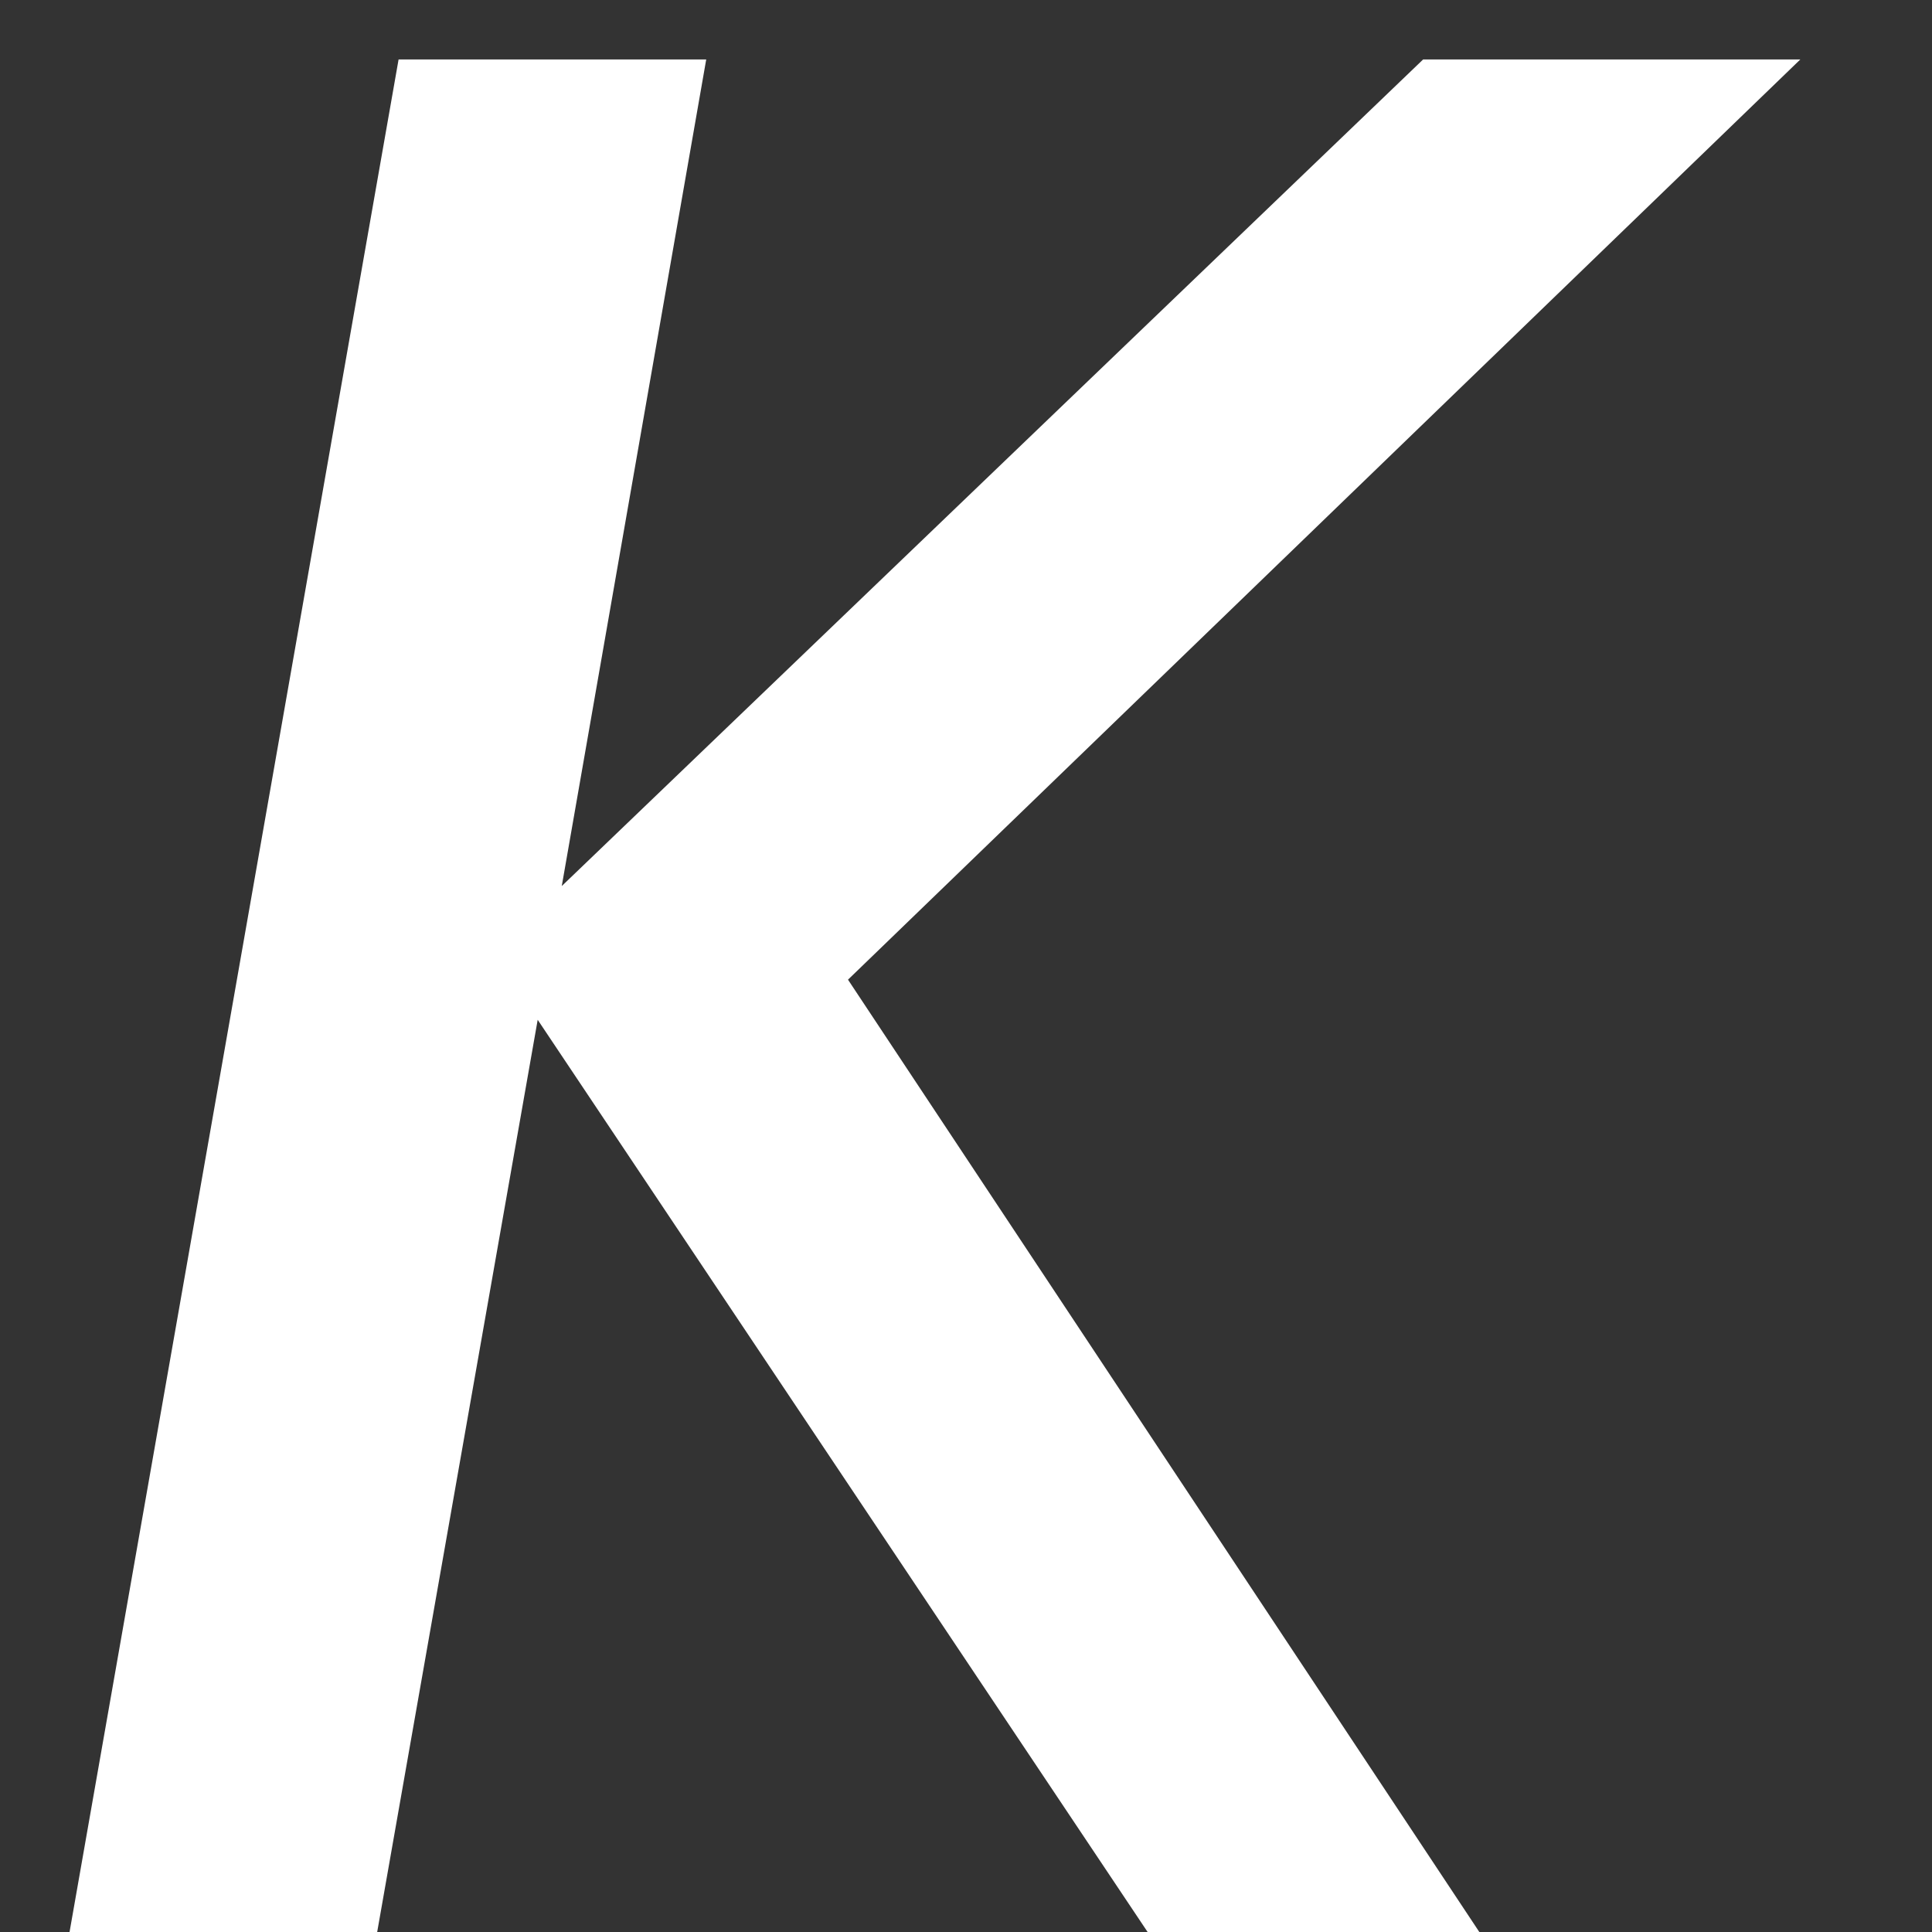 <svg width="13" height="13" viewBox="0 0 13 13" fill="none" xmlns="http://www.w3.org/2000/svg">
<rect x="0" y="0" width="13" height="13" fill="#333333" stroke="none"/>
<path d="M12.114 0.4L5.706 6.592L9.954 13H7.722L3.618 6.862L2.538 13H0.468L2.682 0.4H4.752L3.78 5.962L9.576 0.4H12.114Z" fill="white"/>
</svg>
